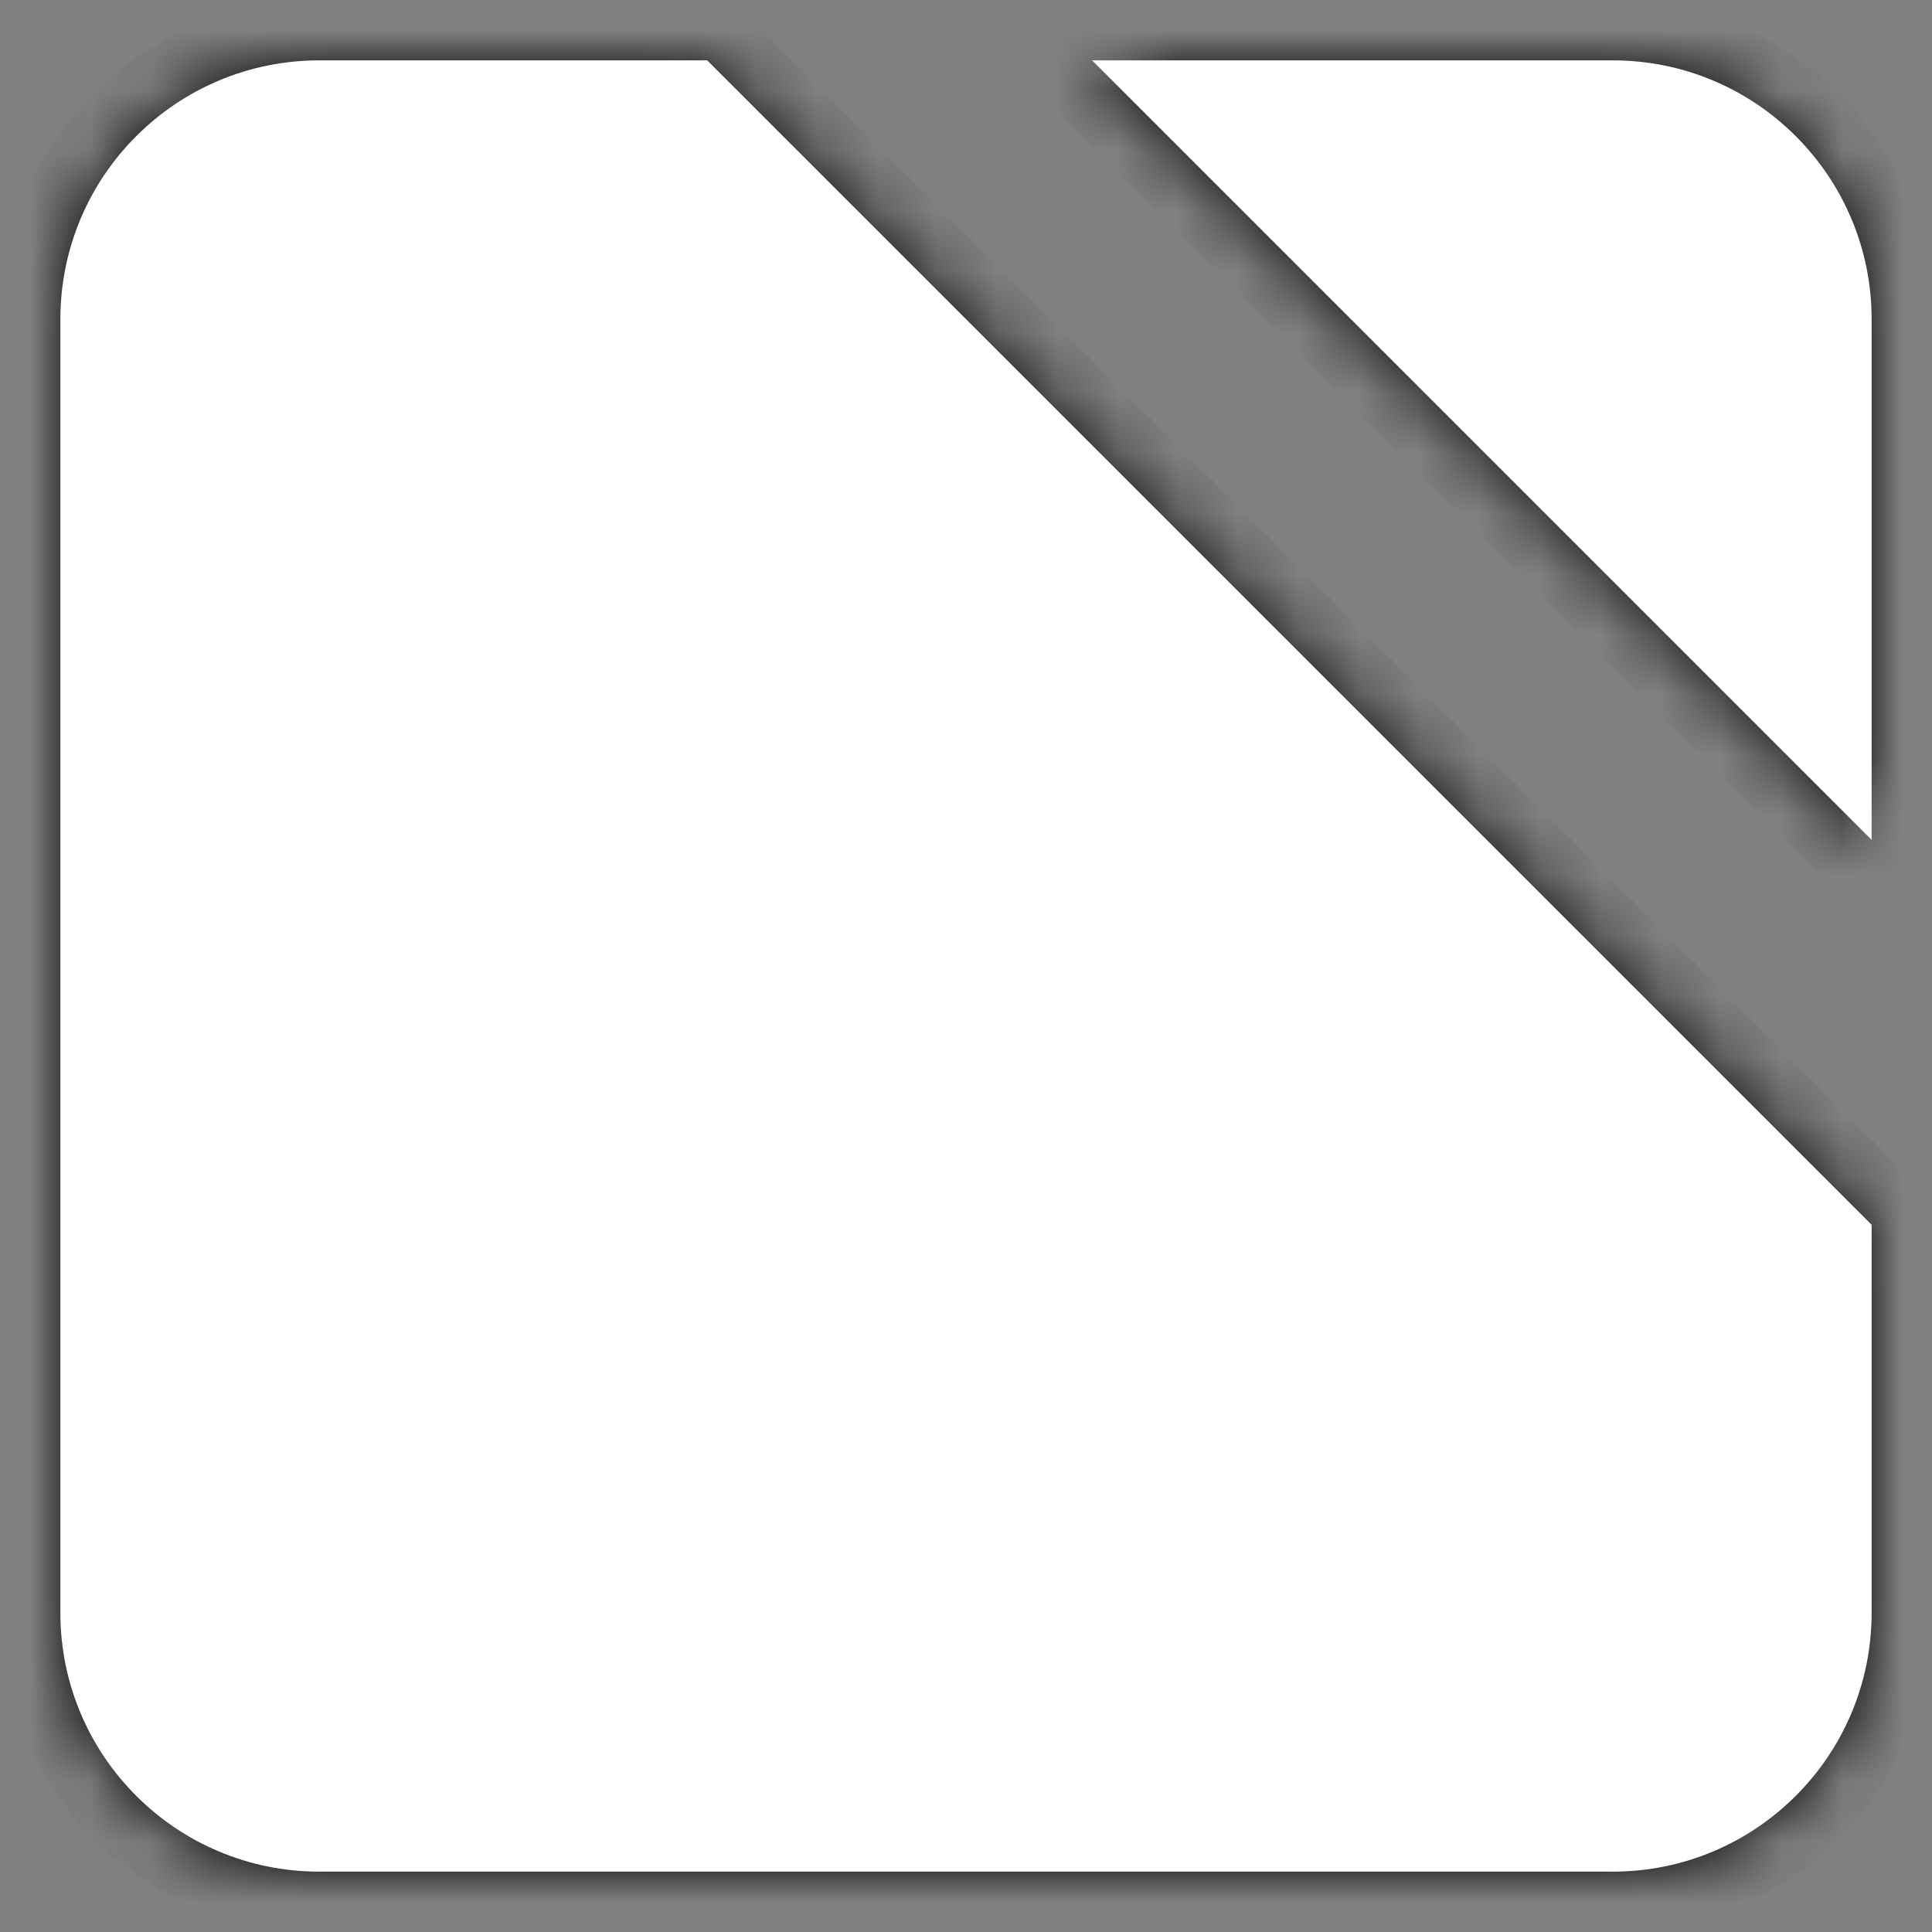 <?xml version="1.0" encoding="UTF-8" standalone="no"?><!-- Generator: Gravit.io --><svg xmlns="http://www.w3.org/2000/svg" xmlns:xlink="http://www.w3.org/1999/xlink" style="isolation:isolate" viewBox="0 0 32 32" width="32pt" height="32pt"><rect x="0" y="0" width="32" height="32" fill="#808080" stroke="none"/><defs><clipPath id="_clipPath_wOUOM8usQwKSwsM7bv7oGBwDtsBTjBrk"><rect width="32" height="32"/></clipPath></defs><g clip-path="url(#_clipPath_wOUOM8usQwKSwsM7bv7oGBwDtsBTjBrk)"><mask id="_mask_SHk3FpTSPep0mZzYgwHdolDf0P7sB222"><path d=" M 11.714 1 L 5.286 1 C 2.92 1 1 2.92 1 5.286 L 1 26.714 C 1 29.08 2.92 31 5.286 31 L 26.714 31 C 29.08 31 31 29.08 31 26.714 L 31 20.286 L 11.714 1 Z " fill="white" stroke="none"/></mask><path d=" M 11.714 1 L 5.286 1 C 2.92 1 1 2.92 1 5.286 L 1 26.714 C 1 29.08 2.92 31 5.286 31 L 26.714 31 C 29.08 31 31 29.08 31 26.714 L 31 20.286 L 11.714 1 Z " fill="rgb(255,255,255)" mask="url(#_mask_SHk3FpTSPep0mZzYgwHdolDf0P7sB222)" vector-effect="non-scaling-stroke" stroke-width="2" stroke="rgb(0,0,0)" stroke-linejoin="miter" stroke-linecap="square" stroke-miterlimit="3"/><path d=" M 11.714 1 L 5.286 1 C 2.92 1 1 2.92 1 5.286 L 1 26.714 C 1 29.08 2.92 31 5.286 31 L 26.714 31 C 29.08 31 31 29.08 31 26.714 L 31 20.286 L 11.714 1 Z " fill="rgb(255,255,255)"/><mask id="_mask_cKMGefSQQIzs3DEoMDOkwU8xUgUxKRJU"><path d=" M 18.089 1 L 26.714 1 C 29.08 1 31 2.92 31 5.286 L 31 13.911 L 18.089 1 Z " fill="white" stroke="none"/></mask><path d=" M 18.089 1 L 26.714 1 C 29.08 1 31 2.92 31 5.286 L 31 13.911 L 18.089 1 Z " fill="rgb(255,255,255)" mask="url(#_mask_cKMGefSQQIzs3DEoMDOkwU8xUgUxKRJU)" vector-effect="non-scaling-stroke" stroke-width="2" stroke="rgb(0,0,0)" stroke-linejoin="miter" stroke-linecap="square" stroke-miterlimit="3"/><path d=" M 18.089 1 L 26.714 1 C 29.08 1 31 2.92 31 5.286 L 31 13.911 L 18.089 1 Z " fill="rgb(255,255,255)"/></g></svg>